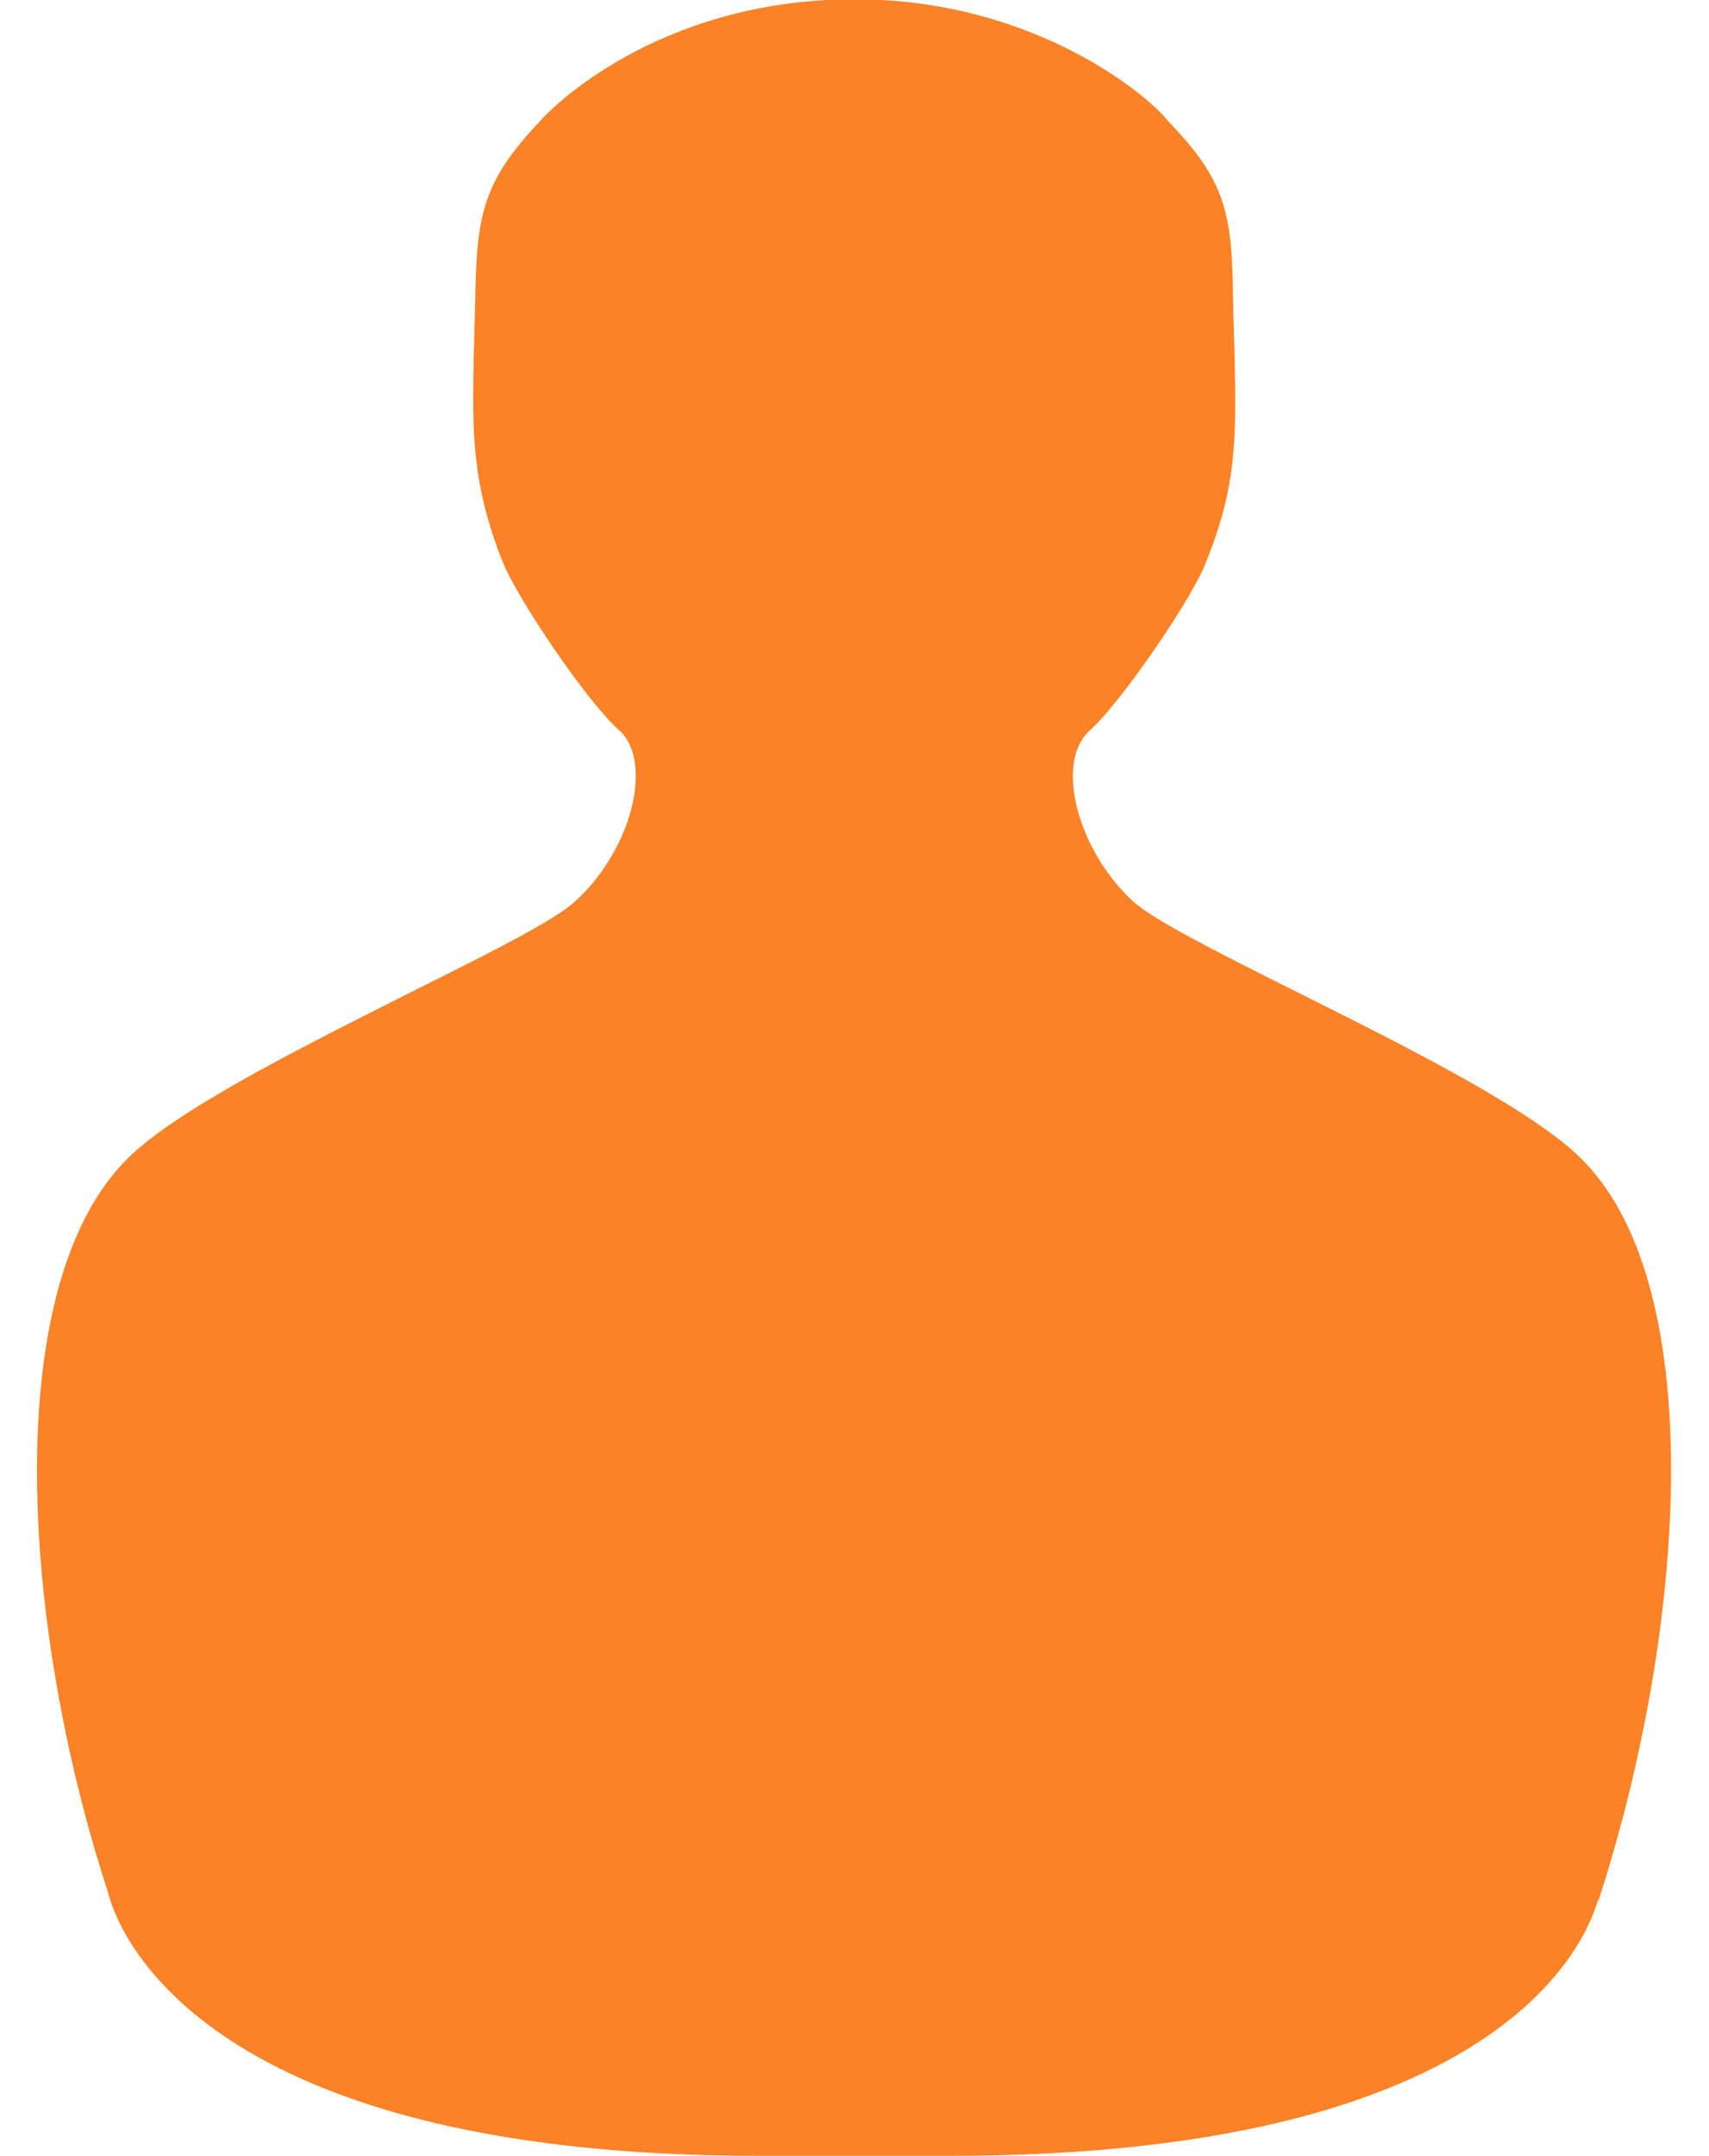 <svg 
 xmlns="http://www.w3.org/2000/svg"
 xmlns:xlink="http://www.w3.org/1999/xlink"
 width="23px" height="29px">
<path fill-rule="evenodd"  fill="rgb(251, 130, 38)"
 d="M12.786,28.996 L10.209,28.996 C2.510,28.996 1.539,25.812 1.453,25.449 C0.296,21.912 -0.009,17.378 1.671,15.629 C2.284,14.982 3.906,14.164 5.336,13.443 L5.578,13.321 C6.666,12.780 7.457,12.379 7.735,12.128 C8.219,11.697 8.556,11.004 8.556,10.441 C8.556,10.068 8.416,9.892 8.331,9.820 C7.900,9.441 6.965,8.055 6.766,7.560 C6.341,6.486 6.356,5.796 6.377,4.752 L6.396,4.029 C6.412,2.828 6.521,2.413 7.311,1.582 C7.366,1.522 8.809,-0.010 11.504,-0.010 C13.922,-0.010 15.461,1.295 15.712,1.619 C16.479,2.418 16.587,2.833 16.594,4.039 L16.617,4.861 C16.635,5.871 16.647,6.538 16.231,7.561 C16.041,8.059 15.098,9.429 14.683,9.809 C14.583,9.895 14.439,10.072 14.439,10.441 C14.439,11.000 14.774,11.694 15.255,12.129 C15.530,12.372 16.286,12.759 17.409,13.320 L17.595,13.413 C18.983,14.108 20.711,14.973 21.329,15.634 C23.001,17.372 22.689,21.946 21.512,25.564 L21.504,25.561 C21.308,26.235 20.051,28.996 12.786,28.996 Z"/>
</svg>